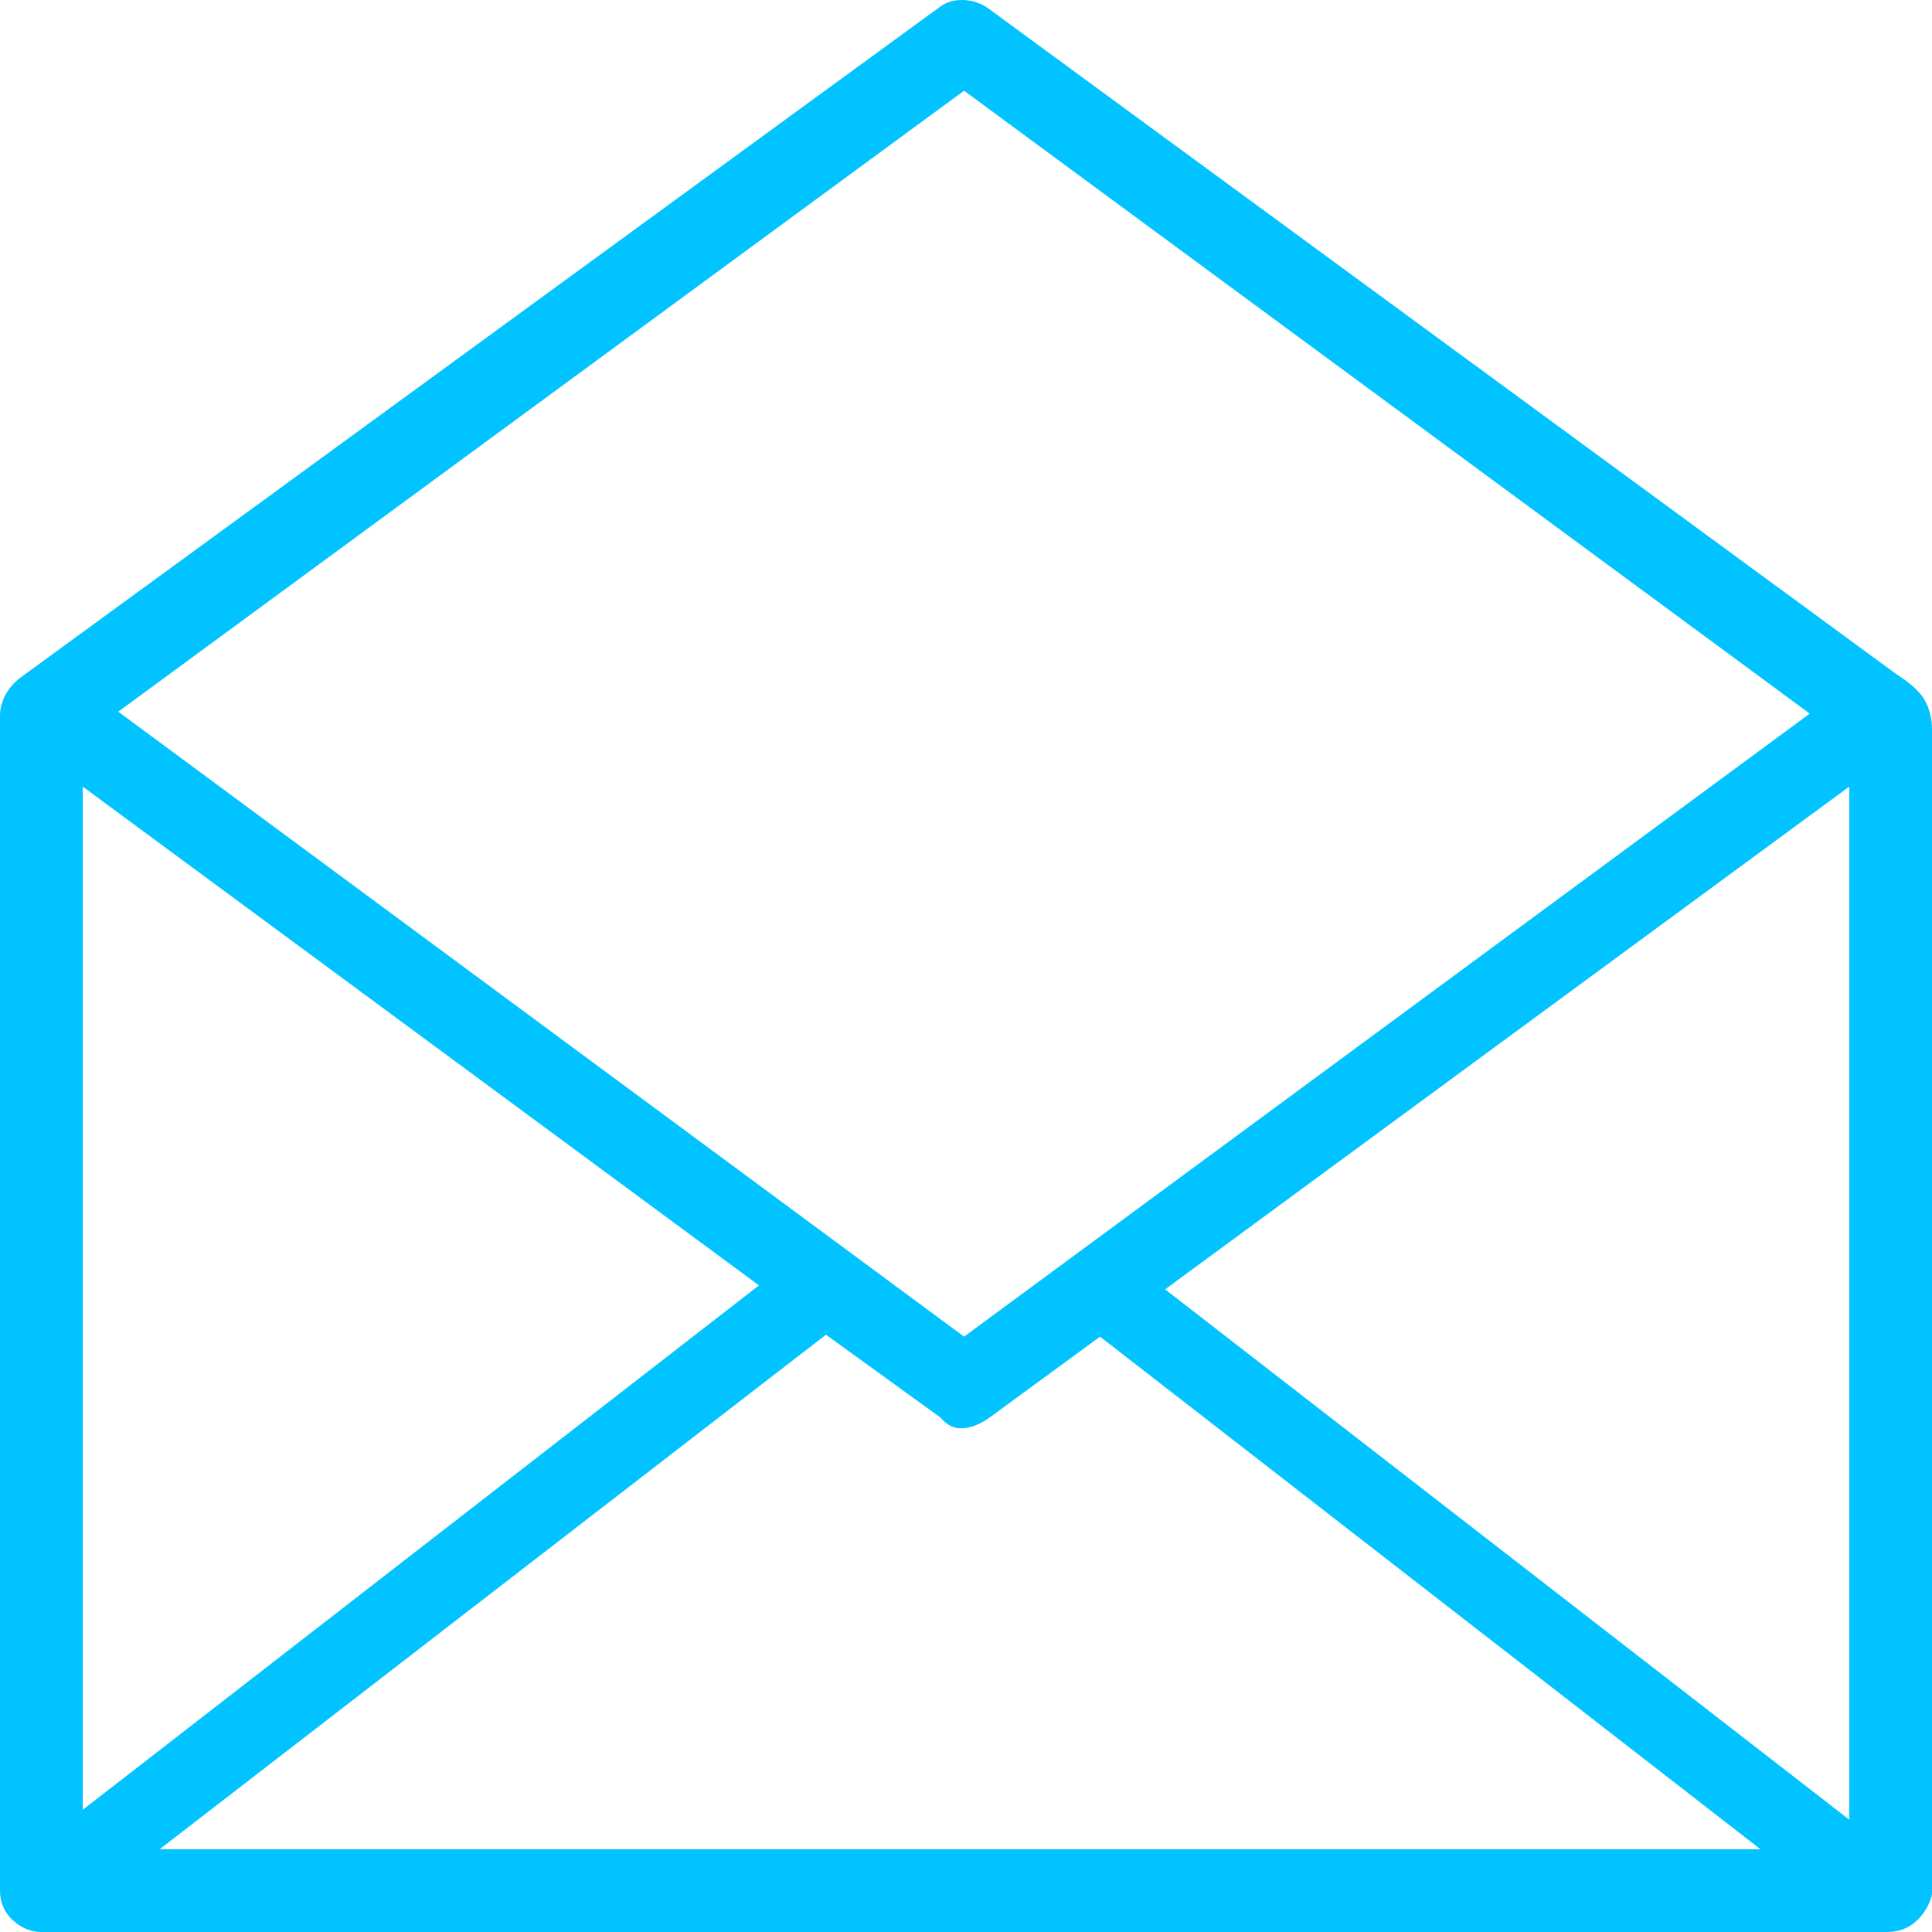 <svg width="19" height="19" viewBox="0 0 19 19" fill="none" xmlns="http://www.w3.org/2000/svg">
<path d="M18.651 6.631L9.713 0.078C9.636 0.026 9.552 0 9.461 0C9.371 0 9.293 0.026 9.229 0.078L0.194 6.669C0.129 6.721 0.081 6.779 0.048 6.844C0.016 6.909 0 6.973 0 7.038V18.593C0 18.709 0.042 18.806 0.126 18.884C0.21 18.961 0.304 19 0.407 19H18.554C18.67 19 18.767 18.965 18.845 18.893C18.922 18.822 18.974 18.735 19 18.632V7.173C19 7.07 18.977 6.976 18.932 6.892C18.887 6.808 18.793 6.721 18.651 6.631ZM1.57 18.186L8.123 13.126L9.248 13.94C9.313 14.017 9.387 14.053 9.471 14.046C9.555 14.04 9.642 14.004 9.733 13.94L10.818 13.145L17.313 18.186H1.57ZM0.814 7.736L7.464 12.641L0.814 17.798V7.736ZM11.458 12.68L18.186 7.736V17.895L11.458 12.68ZM9.481 0.892L17.798 7.018L9.481 13.145L1.163 6.999L9.481 0.892Z" fill="#00C3FF"/>
</svg>
